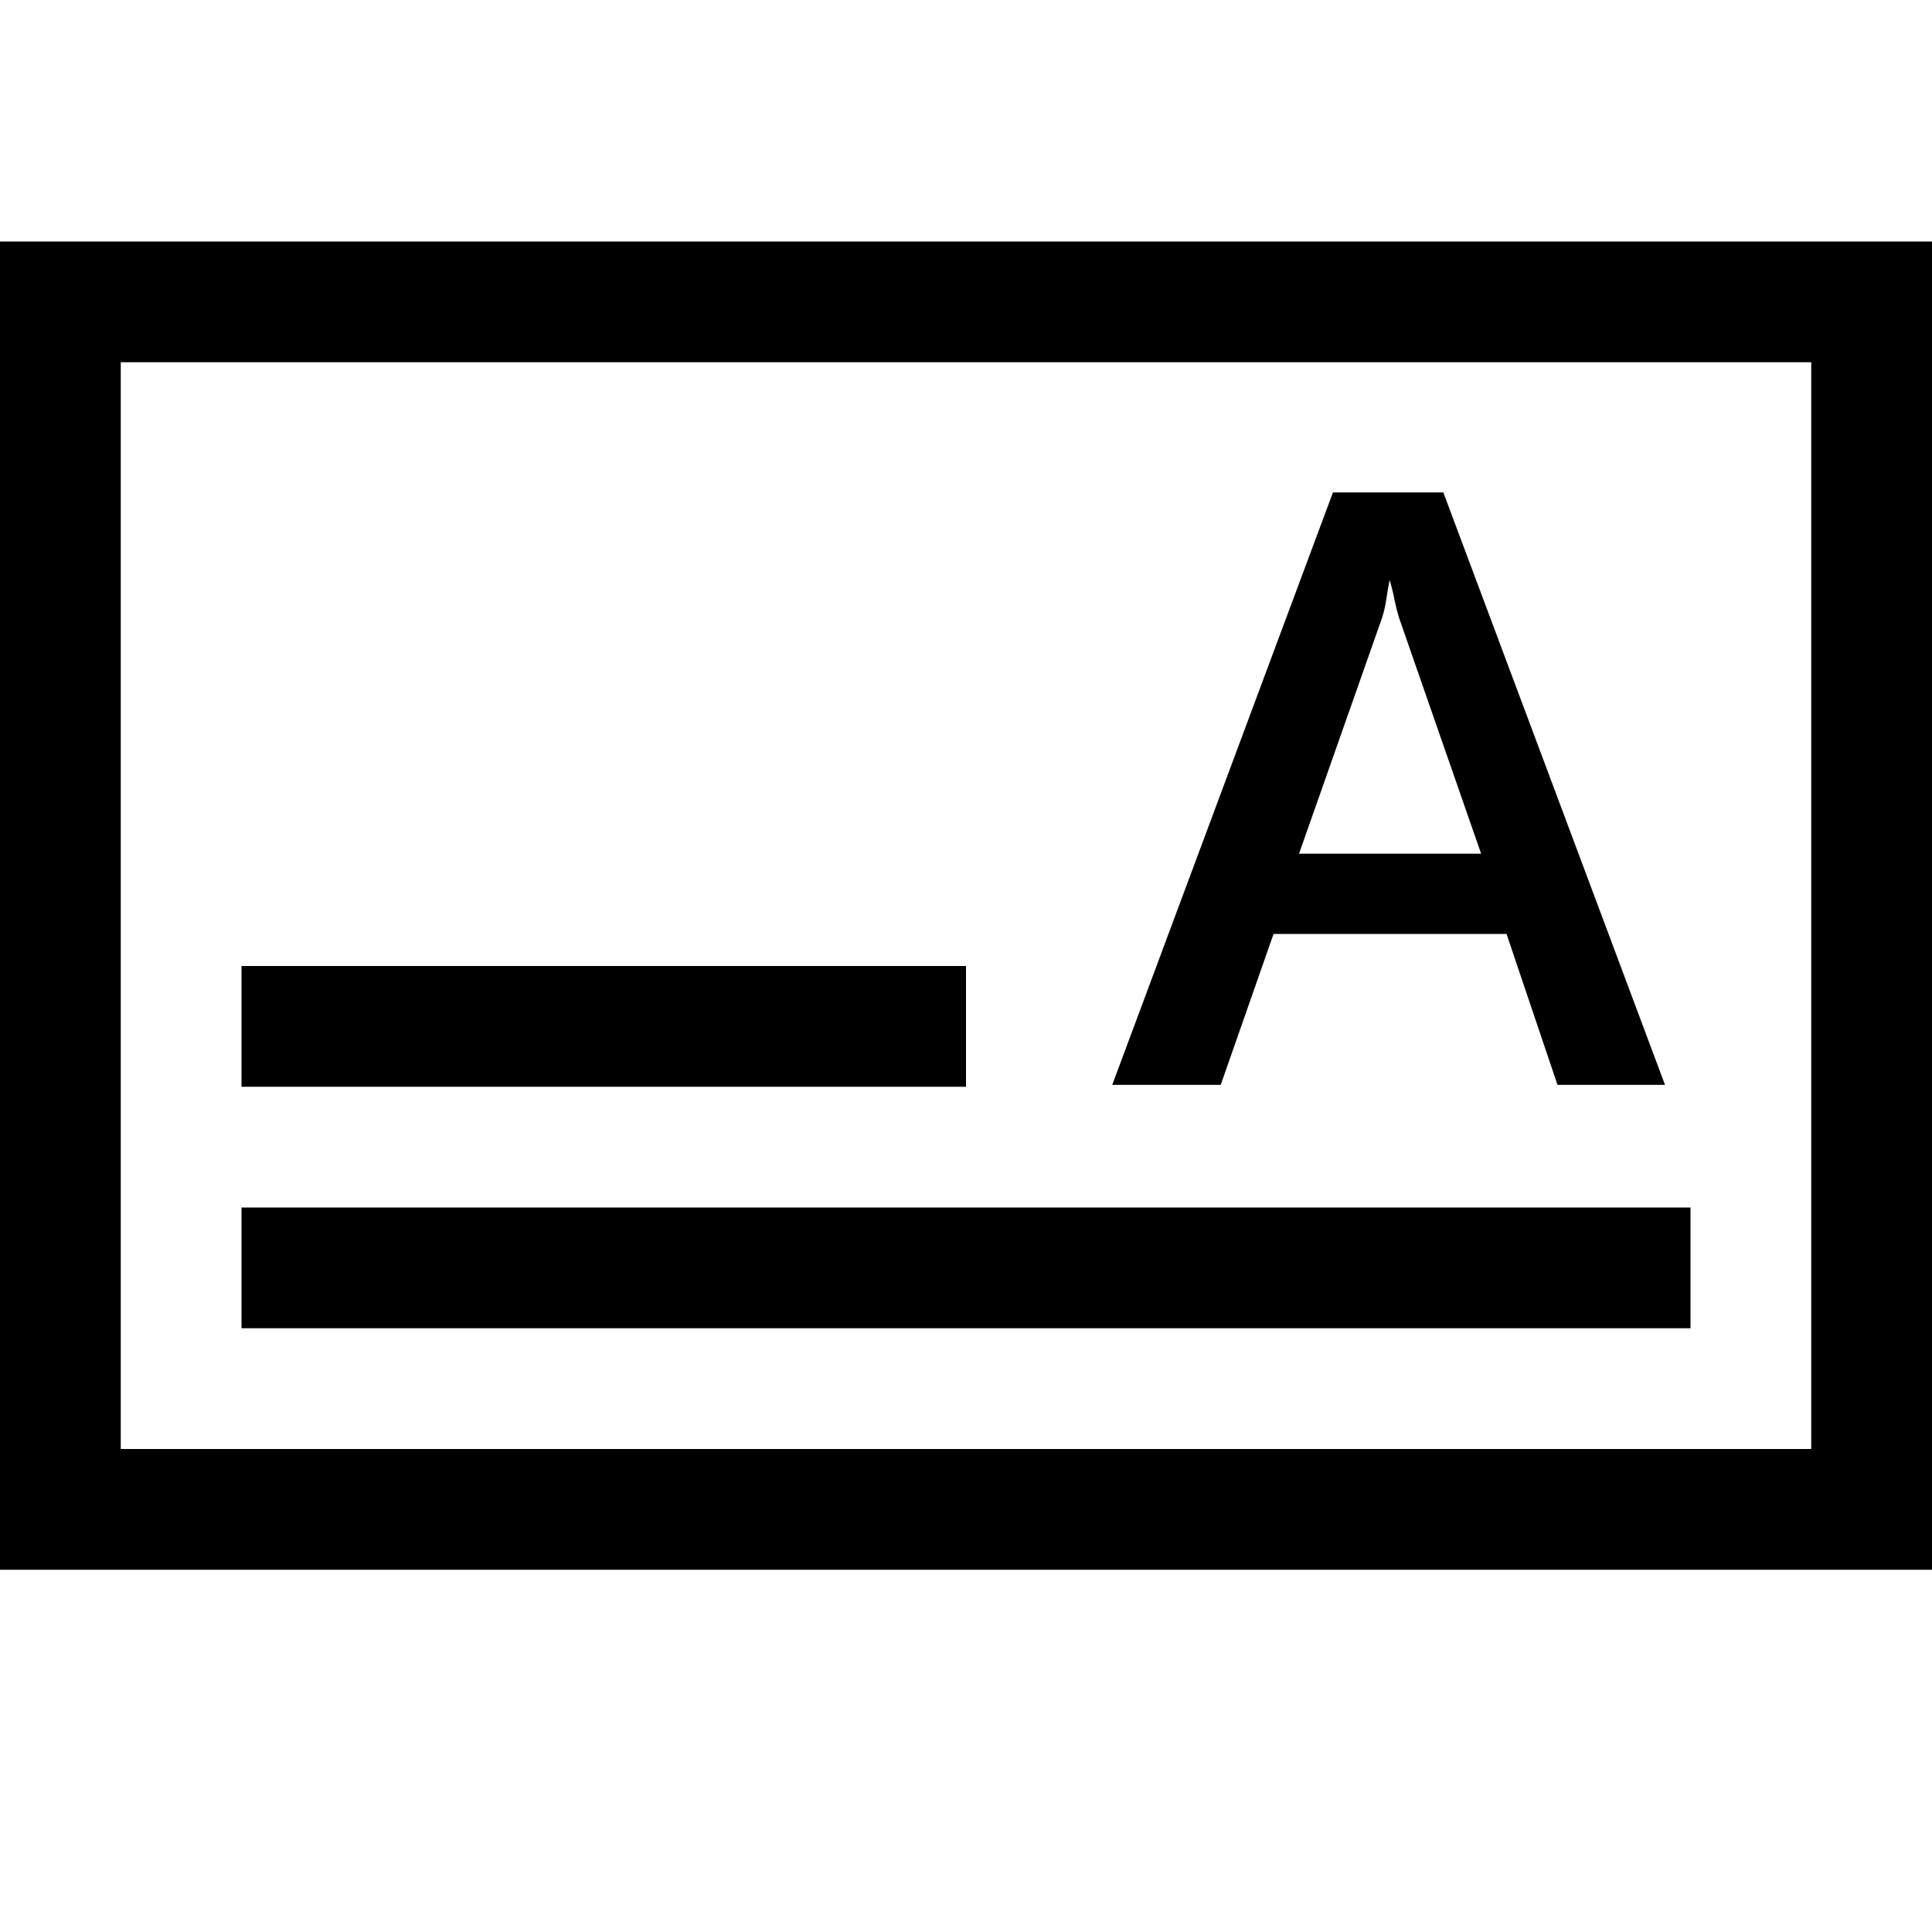 <!-- Generated by IcoMoon.io -->
<svg version="1.1" xmlns="http://www.w3.org/2000/svg" width="32" height="32" viewBox="0 0 32 32">
<title>uniF23C</title>
<path d="M32 4v22h-32v-22h32zM30 6h-28v18h28v-18zM20.219 17.969h-1.797l3.656-9.813h1.828l3.672 9.813h-1.781l-0.844-2.5h-3.859zM23.016 9.609q-0.031 0.156-0.055 0.32t-0.070 0.305l-1.375 3.906h3.016l-1.359-3.906q-0.047-0.156-0.078-0.313t-0.078-0.313zM28 22h-24v-2h24v2zM16 18h-12v-2h12v2z"></path>
</svg>
